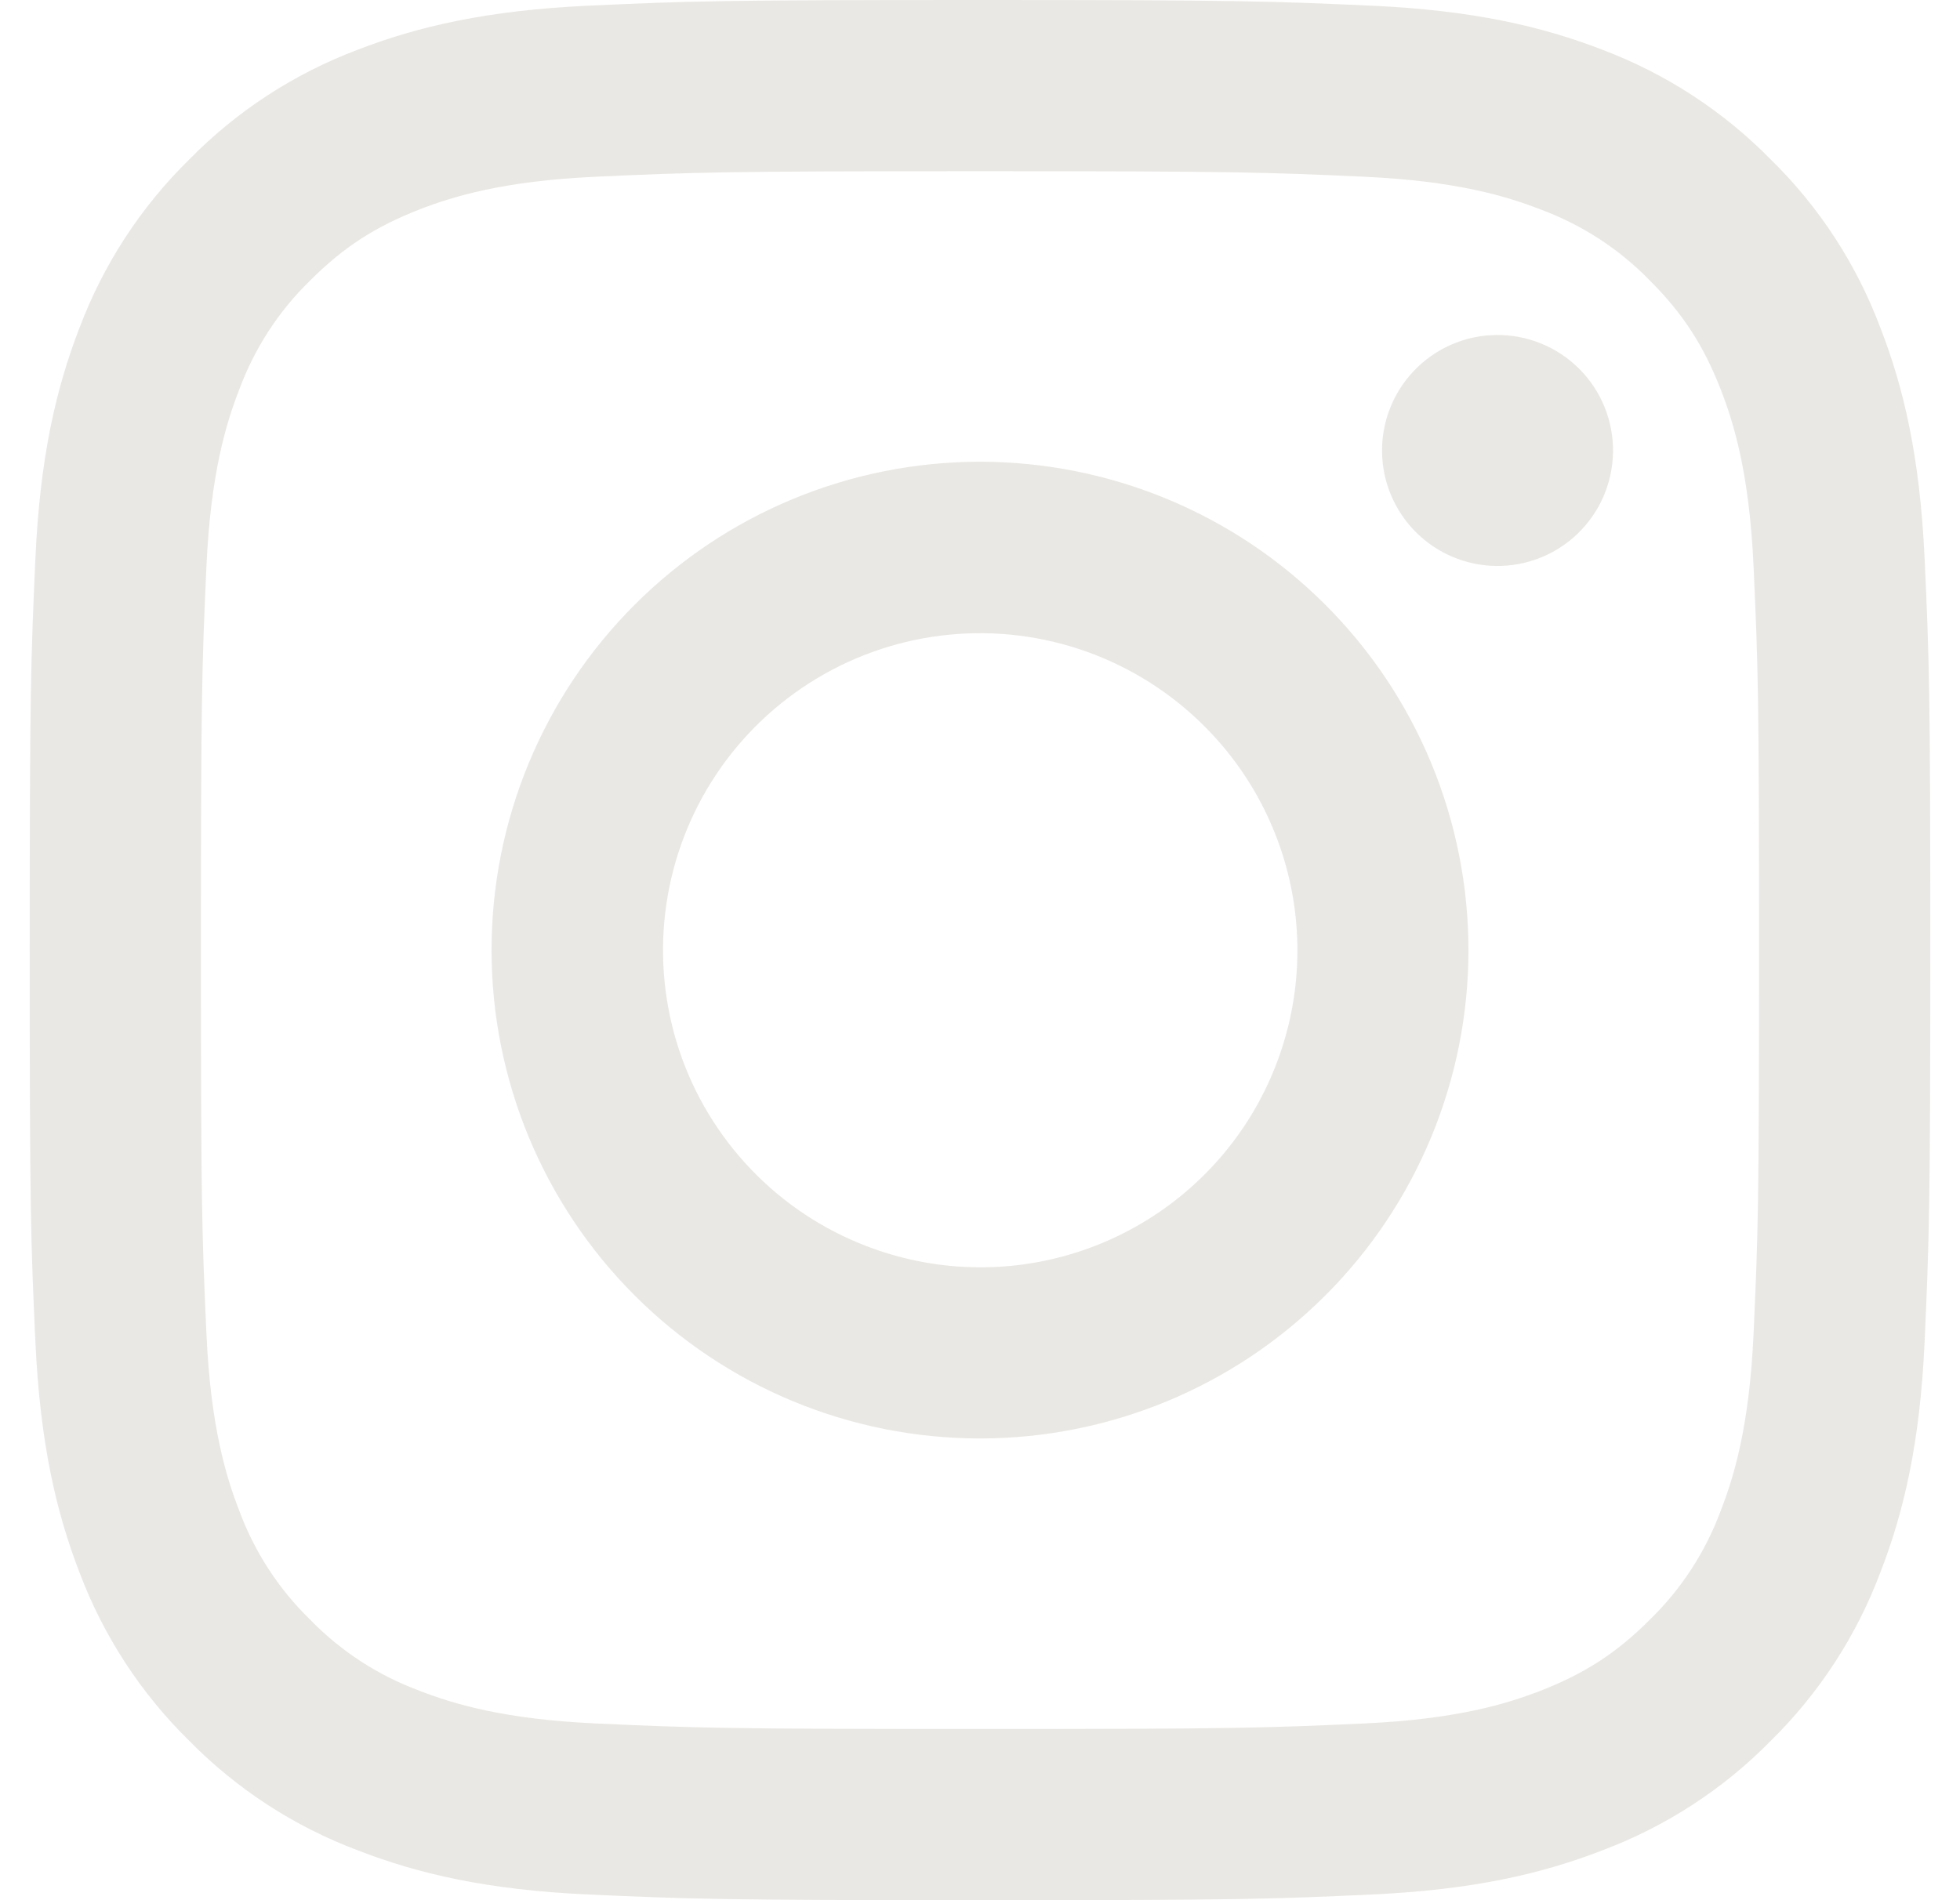 <svg width="33" height="32" viewBox="0 0 33 32" fill="none" xmlns="http://www.w3.org/2000/svg">
<path fill-rule="evenodd" clip-rule="evenodd" d="M9.904 0.096C11.61 0.017 12.154 0 16.5 0C20.846 0 21.39 0.019 23.095 0.096C24.8 0.173 25.963 0.445 26.982 0.839C28.048 1.242 29.015 1.872 29.815 2.687C30.63 3.485 31.258 4.451 31.659 5.519C32.055 6.537 32.325 7.7 32.404 9.402C32.483 11.111 32.5 11.655 32.5 16C32.5 20.346 32.481 20.89 32.404 22.596C32.327 24.298 32.055 25.462 31.659 26.48C31.258 27.548 30.628 28.515 29.815 29.315C29.015 30.13 28.048 30.758 26.982 31.159C25.963 31.555 24.8 31.826 23.098 31.904C21.39 31.983 20.846 32 16.5 32C12.154 32 11.61 31.981 9.904 31.904C8.202 31.827 7.038 31.555 6.02 31.159C4.952 30.758 3.985 30.128 3.185 29.315C2.371 28.516 1.741 27.549 1.339 26.482C0.945 25.463 0.675 24.3 0.596 22.598C0.517 20.889 0.5 20.345 0.5 16C0.5 11.654 0.519 11.11 0.596 9.405C0.673 7.7 0.945 6.537 1.339 5.519C1.742 4.451 2.372 3.484 3.187 2.685C3.985 1.871 4.952 1.241 6.019 0.839C7.037 0.445 8.2 0.175 9.902 0.096H9.904ZM22.965 2.976C21.278 2.899 20.772 2.883 16.5 2.883C12.228 2.883 11.722 2.899 10.034 2.976C8.474 3.047 7.627 3.308 7.063 3.527C6.317 3.818 5.783 4.163 5.223 4.723C4.692 5.239 4.284 5.868 4.027 6.563C3.808 7.127 3.547 7.974 3.476 9.535C3.399 11.222 3.383 11.728 3.383 16C3.383 20.272 3.399 20.778 3.476 22.465C3.547 24.026 3.808 24.873 4.027 25.437C4.283 26.131 4.692 26.761 5.223 27.277C5.739 27.808 6.369 28.217 7.063 28.473C7.627 28.692 8.474 28.953 10.034 29.024C11.722 29.101 12.226 29.117 16.5 29.117C20.773 29.117 21.278 29.101 22.965 29.024C24.526 28.953 25.373 28.692 25.937 28.473C26.683 28.182 27.217 27.837 27.777 27.277C28.308 26.761 28.717 26.131 28.973 25.437C29.192 24.873 29.453 24.026 29.524 22.465C29.601 20.778 29.617 20.272 29.617 16C29.617 11.728 29.601 11.222 29.524 9.535C29.453 7.974 29.192 7.127 28.973 6.563C28.682 5.817 28.337 5.283 27.777 4.723C27.261 4.192 26.632 3.784 25.937 3.527C25.373 3.308 24.526 3.047 22.965 2.976ZM14.456 20.932C15.598 21.407 16.869 21.472 18.052 21.114C19.235 20.756 20.258 19.998 20.945 18.971C21.631 17.943 21.94 16.708 21.818 15.478C21.696 14.248 21.15 13.098 20.274 12.226C19.716 11.668 19.041 11.241 18.298 10.975C17.555 10.709 16.762 10.611 15.977 10.689C15.192 10.766 14.433 11.017 13.756 11.423C13.08 11.829 12.501 12.379 12.063 13.035C11.624 13.692 11.337 14.437 11.221 15.217C11.105 15.998 11.164 16.795 11.392 17.55C11.621 18.305 12.015 19 12.545 19.585C13.075 20.17 13.727 20.63 14.456 20.932ZM10.685 10.185C11.448 9.421 12.355 8.815 13.353 8.402C14.351 7.989 15.42 7.776 16.5 7.776C17.58 7.776 18.649 7.989 19.647 8.402C20.645 8.815 21.552 9.421 22.315 10.185C23.079 10.948 23.685 11.855 24.098 12.853C24.511 13.851 24.724 14.92 24.724 16C24.724 17.08 24.511 18.149 24.098 19.147C23.685 20.145 23.079 21.052 22.315 21.815C20.773 23.358 18.681 24.224 16.5 24.224C14.319 24.224 12.227 23.358 10.685 21.815C9.142 20.273 8.276 18.181 8.276 16C8.276 13.819 9.142 11.727 10.685 10.185ZM26.548 9.001C26.737 8.822 26.889 8.608 26.994 8.369C27.098 8.131 27.154 7.875 27.158 7.614C27.162 7.354 27.113 7.096 27.016 6.855C26.918 6.614 26.773 6.395 26.589 6.211C26.405 6.027 26.186 5.882 25.945 5.784C25.704 5.686 25.445 5.638 25.185 5.642C24.925 5.645 24.668 5.701 24.43 5.806C24.192 5.911 23.977 6.062 23.799 6.252C23.452 6.62 23.262 7.109 23.269 7.614C23.276 8.12 23.481 8.603 23.838 8.961C24.196 9.319 24.679 9.523 25.185 9.531C25.691 9.538 26.18 9.348 26.548 9.001Z" fill="#EAE8E4"/>
</svg>
